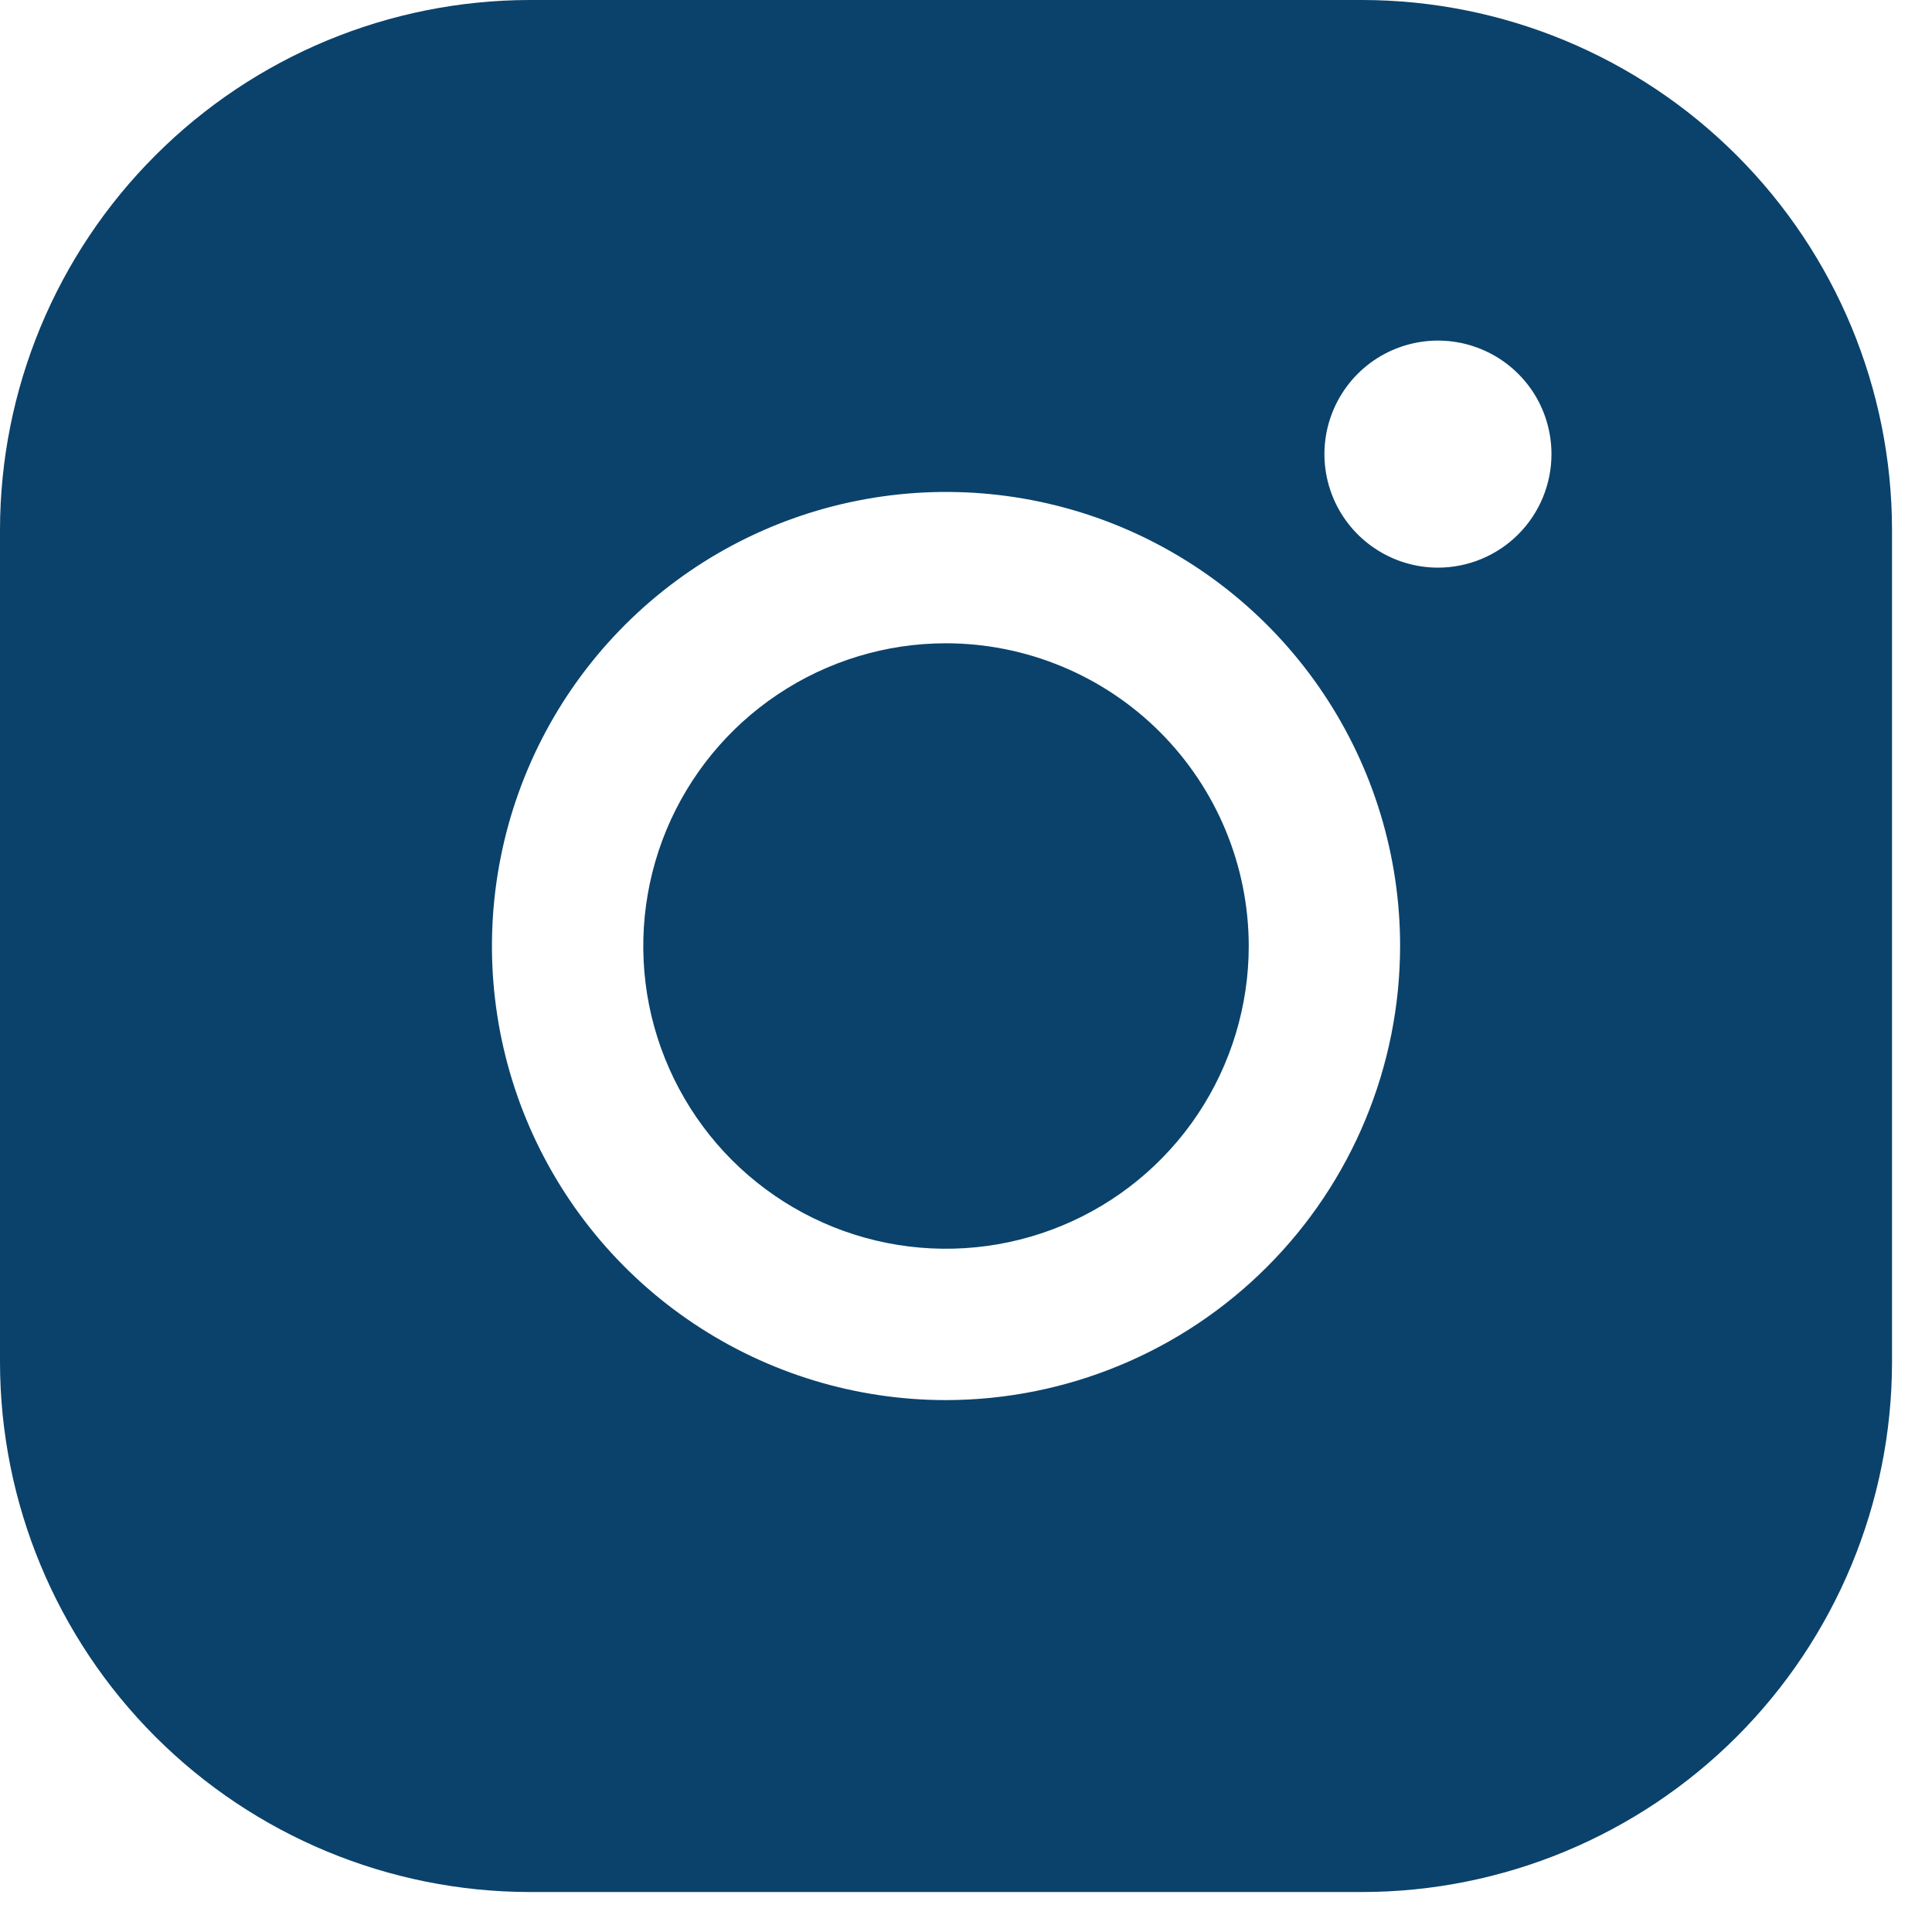 <svg width="26" height="26" viewBox="0 0 26 26" fill="none" xmlns="http://www.w3.org/2000/svg">
<path d="M16.805 12.731C16.805 13.537 16.566 14.325 16.119 14.995C15.671 15.665 15.035 16.187 14.29 16.495C13.546 16.803 12.727 16.884 11.936 16.727C11.146 16.57 10.42 16.182 9.85 15.612C9.281 15.042 8.893 14.316 8.735 13.526C8.578 12.736 8.659 11.917 8.967 11.172C9.276 10.428 9.798 9.791 10.468 9.344C11.138 8.896 11.925 8.657 12.731 8.657C13.811 8.658 14.847 9.088 15.611 9.852C16.374 10.616 16.804 11.651 16.805 12.731ZM25.462 7.129V18.333C25.46 20.223 24.708 22.035 23.372 23.372C22.035 24.708 20.223 25.46 18.333 25.462H7.129C5.239 25.46 3.427 24.708 2.091 23.372C0.754 22.035 0.002 20.223 0 18.333V7.129C0.002 5.239 0.754 3.427 2.091 2.091C3.427 0.754 5.239 0.002 7.129 0H18.333C20.223 0.002 22.035 0.754 23.372 2.091C24.708 3.427 25.46 5.239 25.462 7.129ZM18.842 12.731C18.842 11.523 18.484 10.341 17.812 9.336C17.141 8.331 16.186 7.548 15.07 7.085C13.953 6.623 12.724 6.502 11.539 6.738C10.354 6.973 9.265 7.555 8.41 8.41C7.555 9.265 6.973 10.354 6.738 11.539C6.502 12.724 6.623 13.953 7.085 15.07C7.548 16.186 8.331 17.141 9.336 17.812C10.341 18.484 11.523 18.842 12.731 18.842C14.351 18.84 15.905 18.196 17.05 17.05C18.196 15.905 18.84 14.351 18.842 12.731ZM20.879 6.111C20.879 5.809 20.79 5.513 20.622 5.262C20.454 5.011 20.215 4.815 19.936 4.7C19.657 4.584 19.35 4.554 19.053 4.613C18.757 4.672 18.485 4.817 18.271 5.031C18.058 5.244 17.912 5.517 17.853 5.813C17.794 6.109 17.824 6.416 17.94 6.696C18.056 6.975 18.251 7.213 18.503 7.381C18.754 7.549 19.049 7.639 19.351 7.639C19.757 7.639 20.145 7.478 20.432 7.191C20.718 6.905 20.879 6.516 20.879 6.111Z" fill="#0A426B"/>
</svg>
